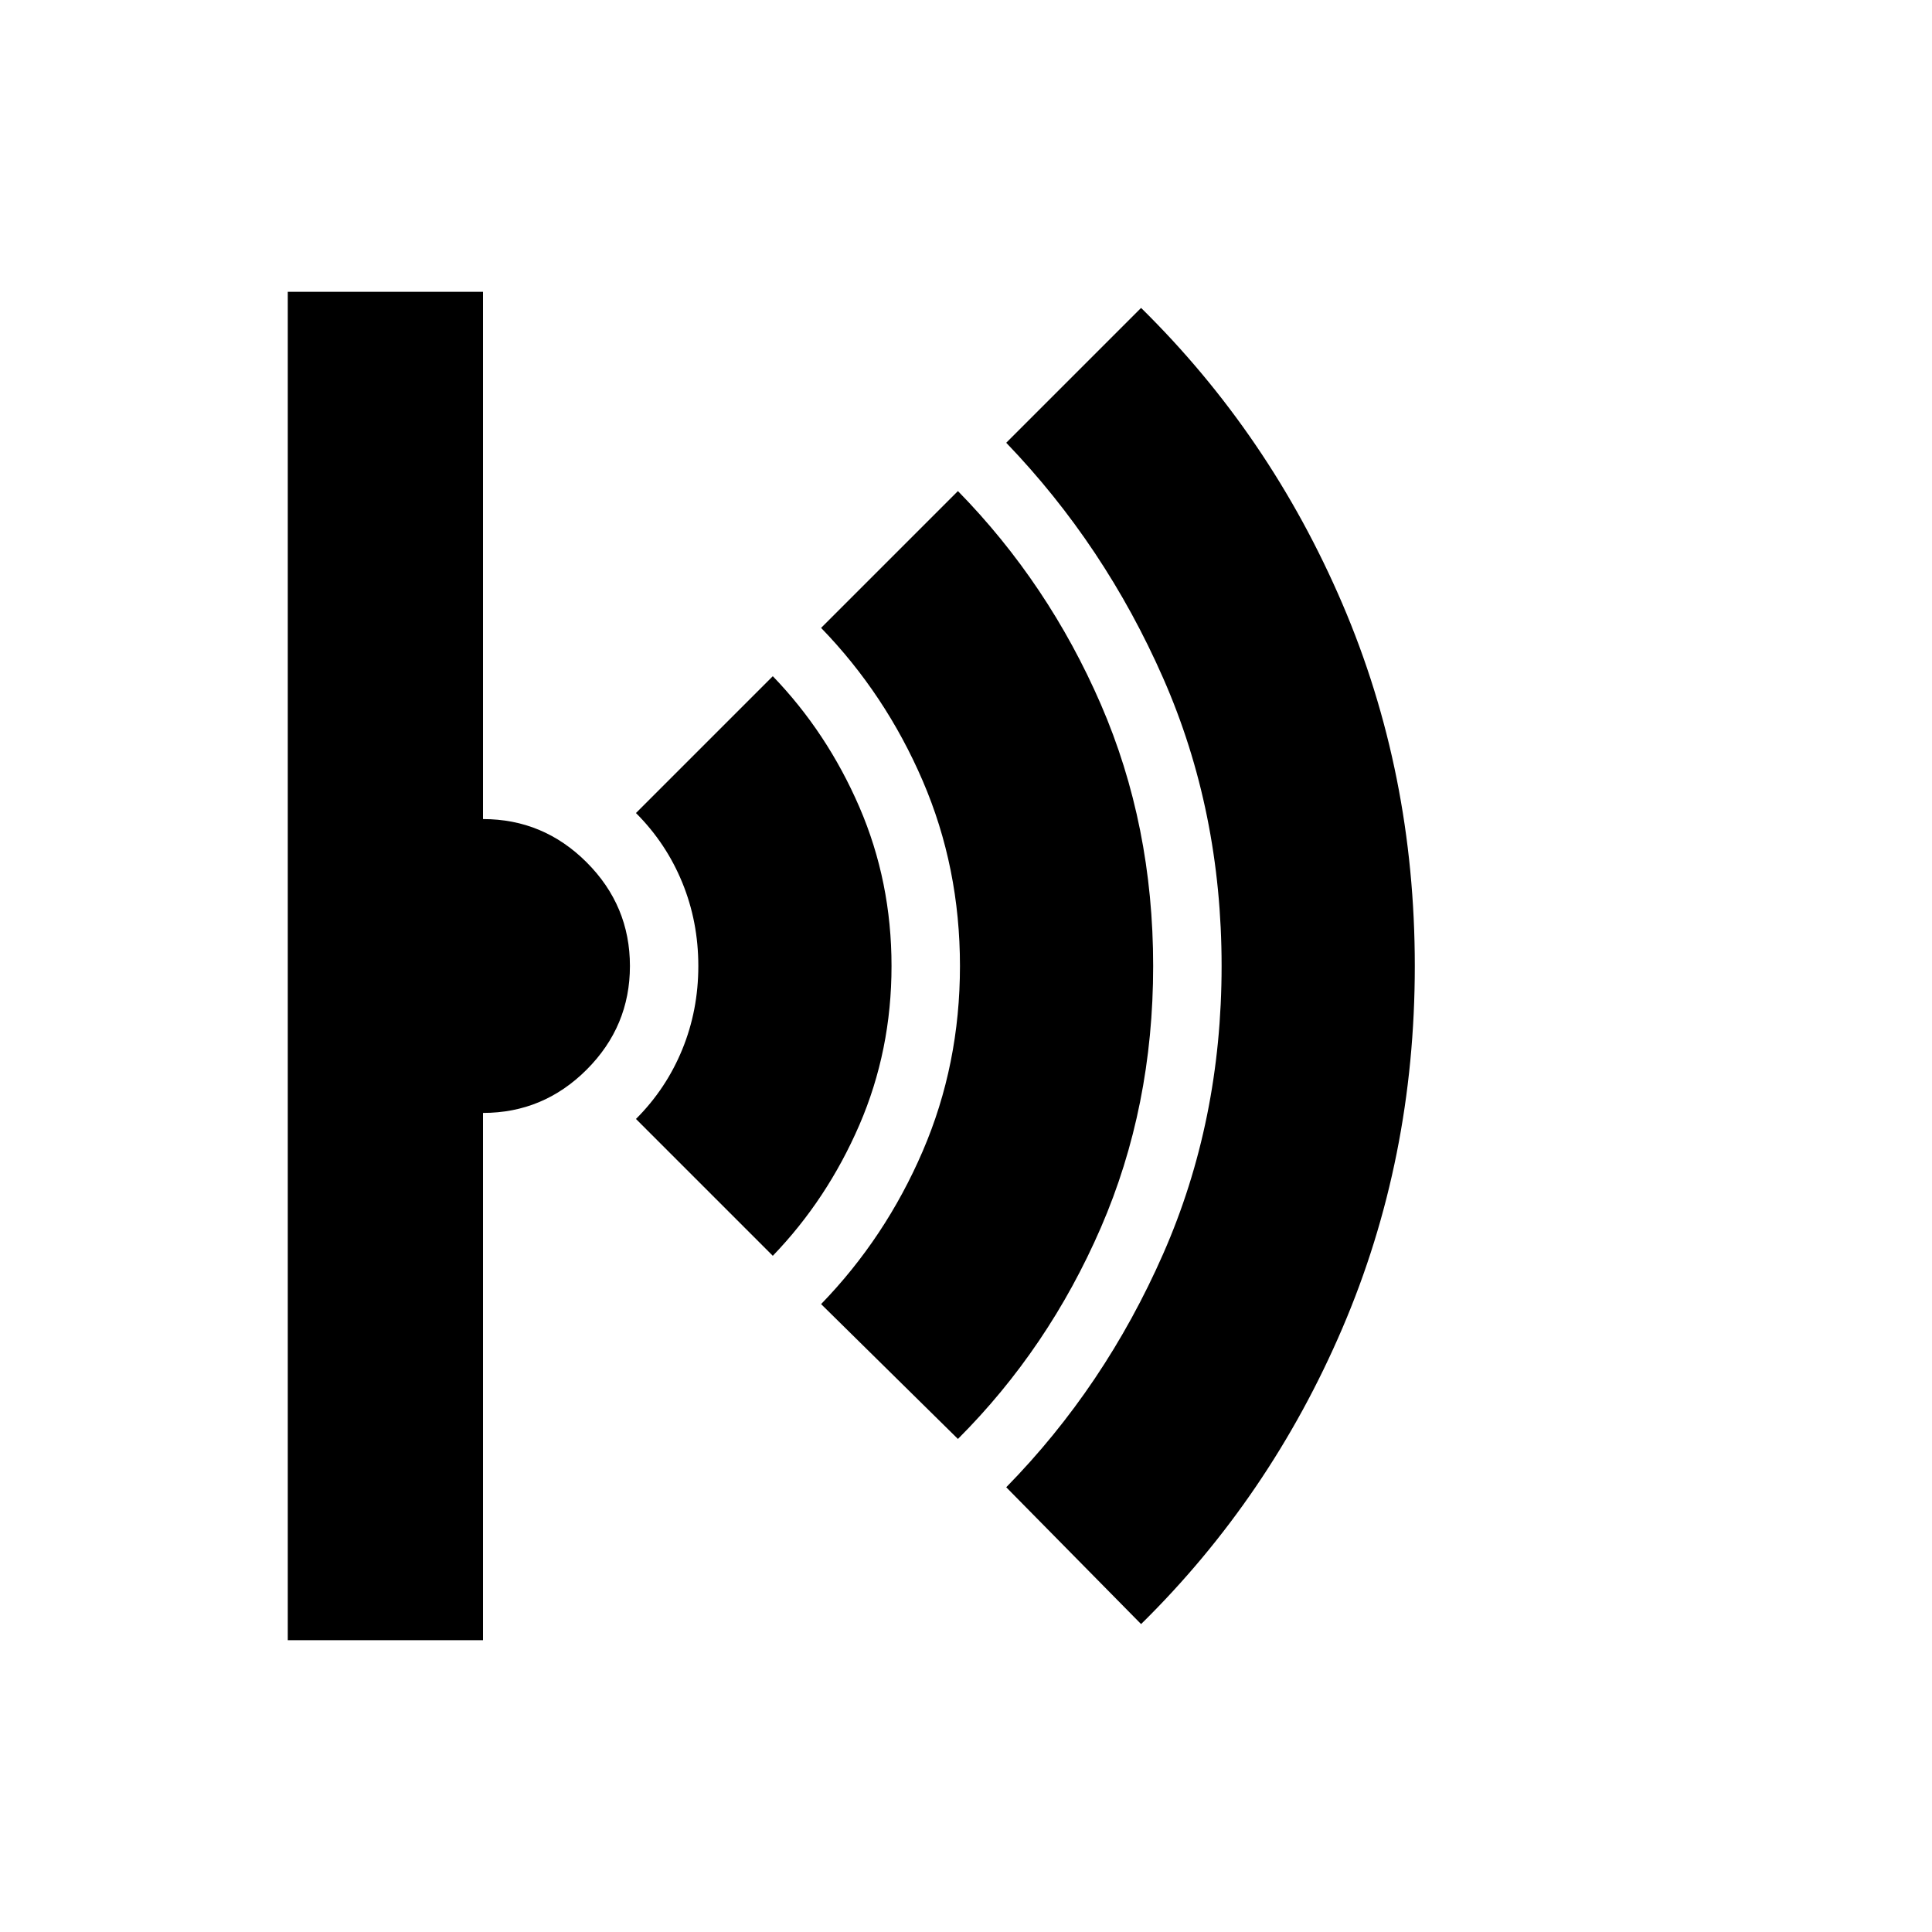 <svg xmlns="http://www.w3.org/2000/svg" height="40" width="40"><path d="m23.625 33.625-2.792-2.833q2.042-2.084 3.25-4.834 1.209-2.75 1.209-5.958t-1.209-5.958q-1.208-2.75-3.25-4.875l2.792-2.792Q26.292 9 27.792 12.5t1.5 7.5q0 4-1.5 7.5t-4.167 6.125Zm-3.792-3.833L17 27q1.333-1.375 2.104-3.167.771-1.791.771-3.833 0-2.042-.771-3.833Q18.333 14.375 17 13l2.833-2.833q1.875 1.916 2.959 4.416 1.083 2.5 1.083 5.417t-1.083 5.417q-1.084 2.5-2.959 4.375ZM16 26l-2.833-2.833q.625-.625.958-1.438.333-.812.333-1.729t-.333-1.729q-.333-.813-.958-1.438L16 14q1.125 1.167 1.792 2.708.666 1.542.666 3.292 0 1.75-.666 3.292Q17.125 24.833 16 26ZM5.958 33.958V6.042H10v10.916q1.25 0 2.146.896.896.896.896 2.146t-.896 2.146q-.896.896-2.146.896v10.916Z"/></svg>